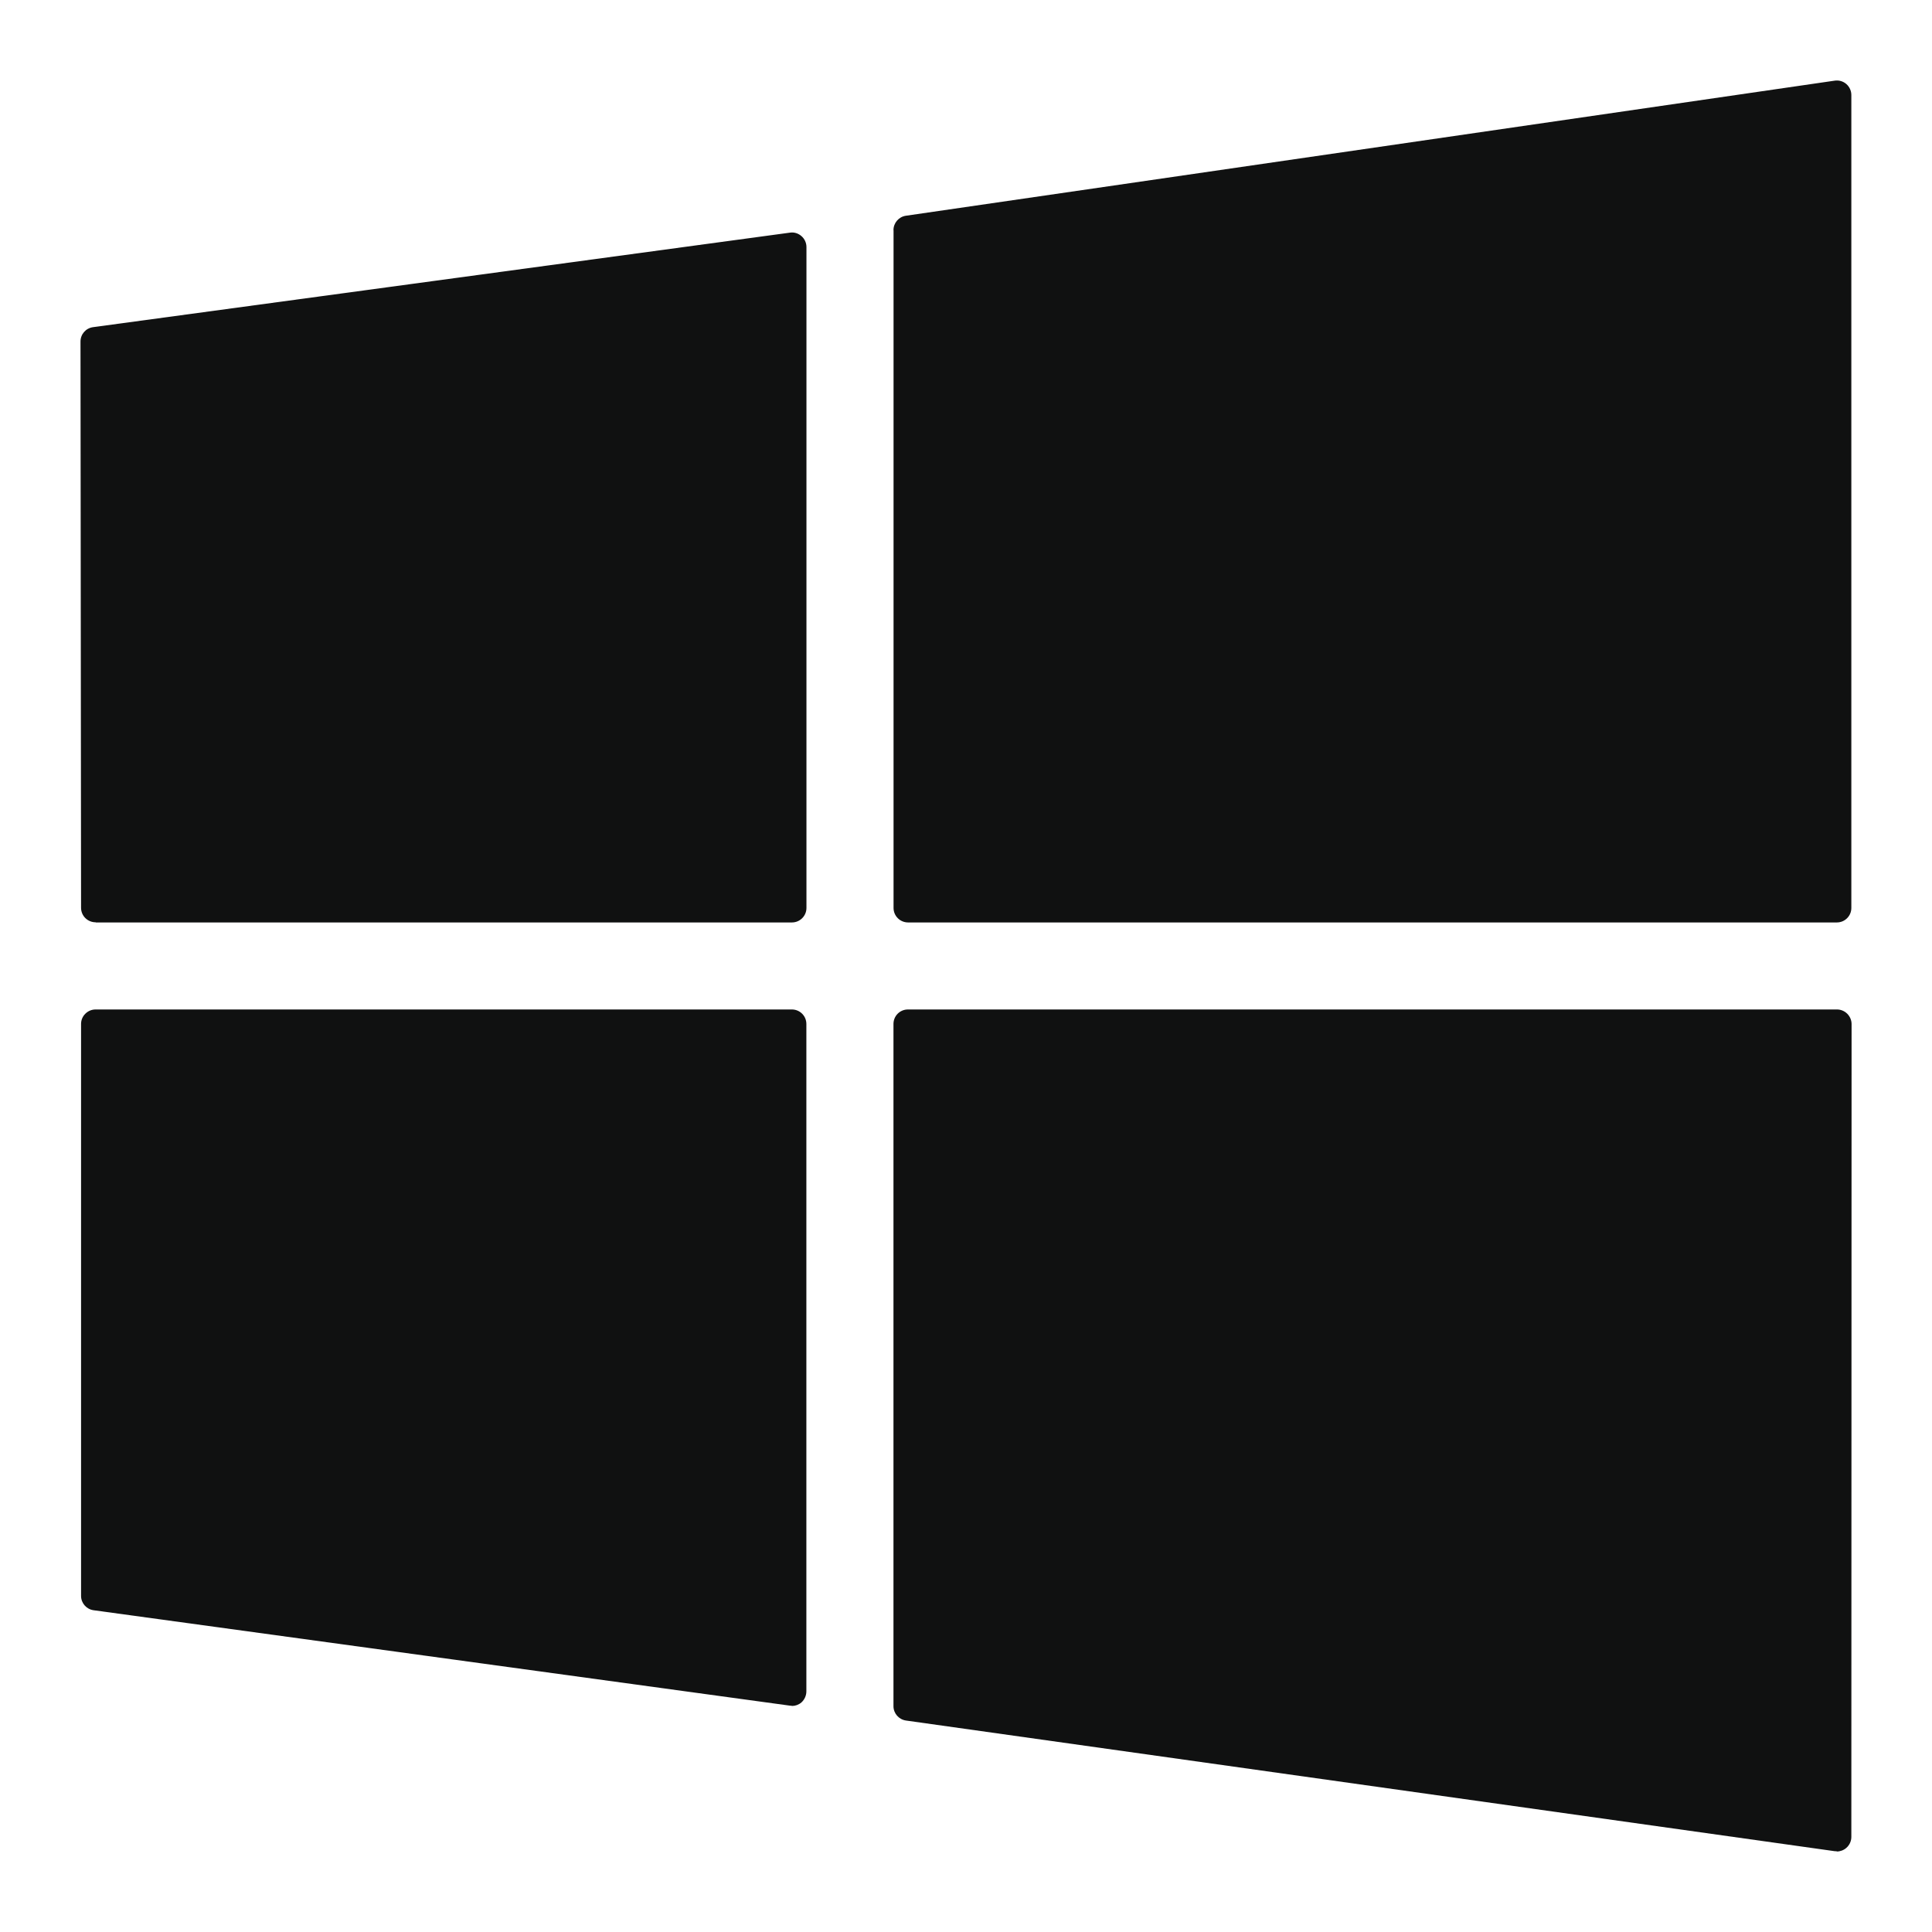 <svg width="24" height="24" viewBox="0 0 24 24" fill="none" xmlns="http://www.w3.org/2000/svg">
<path d="M11.1 2.86V11.279C11.1 11.378 11.18 11.459 11.281 11.459H22.818C22.918 11.459 22.998 11.378 22.998 11.279V1.18C22.998 1.128 22.975 1.078 22.936 1.044C22.896 1.009 22.843 0.994 22.791 1.002L11.253 2.68C11.165 2.693 11.099 2.769 11.099 2.859L11.1 2.86Z" fill="#101111"/>
<path d="M9.837 21.192C9.881 21.192 9.922 21.177 9.956 21.148C9.994 21.113 10.017 21.063 10.017 21.011V12.72C10.017 12.62 9.936 12.54 9.837 12.54H1.188C1.139 12.54 1.094 12.559 1.06 12.593C1.026 12.626 1.007 12.672 1.007 12.72V19.825C1.007 19.915 1.074 19.991 1.163 20.003L9.811 21.188C9.819 21.189 9.827 21.19 9.836 21.19L9.837 21.192Z" fill="#101111"/>
<path d="M1.19 11.459H9.838C9.937 11.459 10.018 11.378 10.018 11.279V3.069C10.018 3.016 9.995 2.967 9.956 2.933C9.916 2.898 9.864 2.882 9.813 2.89L1.157 4.064C1.066 4.076 1 4.152 1 4.243L1.007 11.277C1.007 11.377 1.088 11.457 1.188 11.457L1.19 11.459Z" fill="#101111"/>
<path d="M22.817 23C22.86 23 22.903 22.984 22.936 22.955C22.975 22.921 22.998 22.871 22.998 22.819L23.001 12.721C23.001 12.673 22.981 12.627 22.947 12.593C22.913 12.559 22.867 12.54 22.82 12.54H11.279C11.179 12.54 11.099 12.62 11.099 12.72V21.195C11.099 21.284 11.165 21.36 11.254 21.373L22.791 22.996C22.799 22.996 22.808 22.997 22.816 22.997L22.817 23Z" fill="#101111"/>
</svg>

